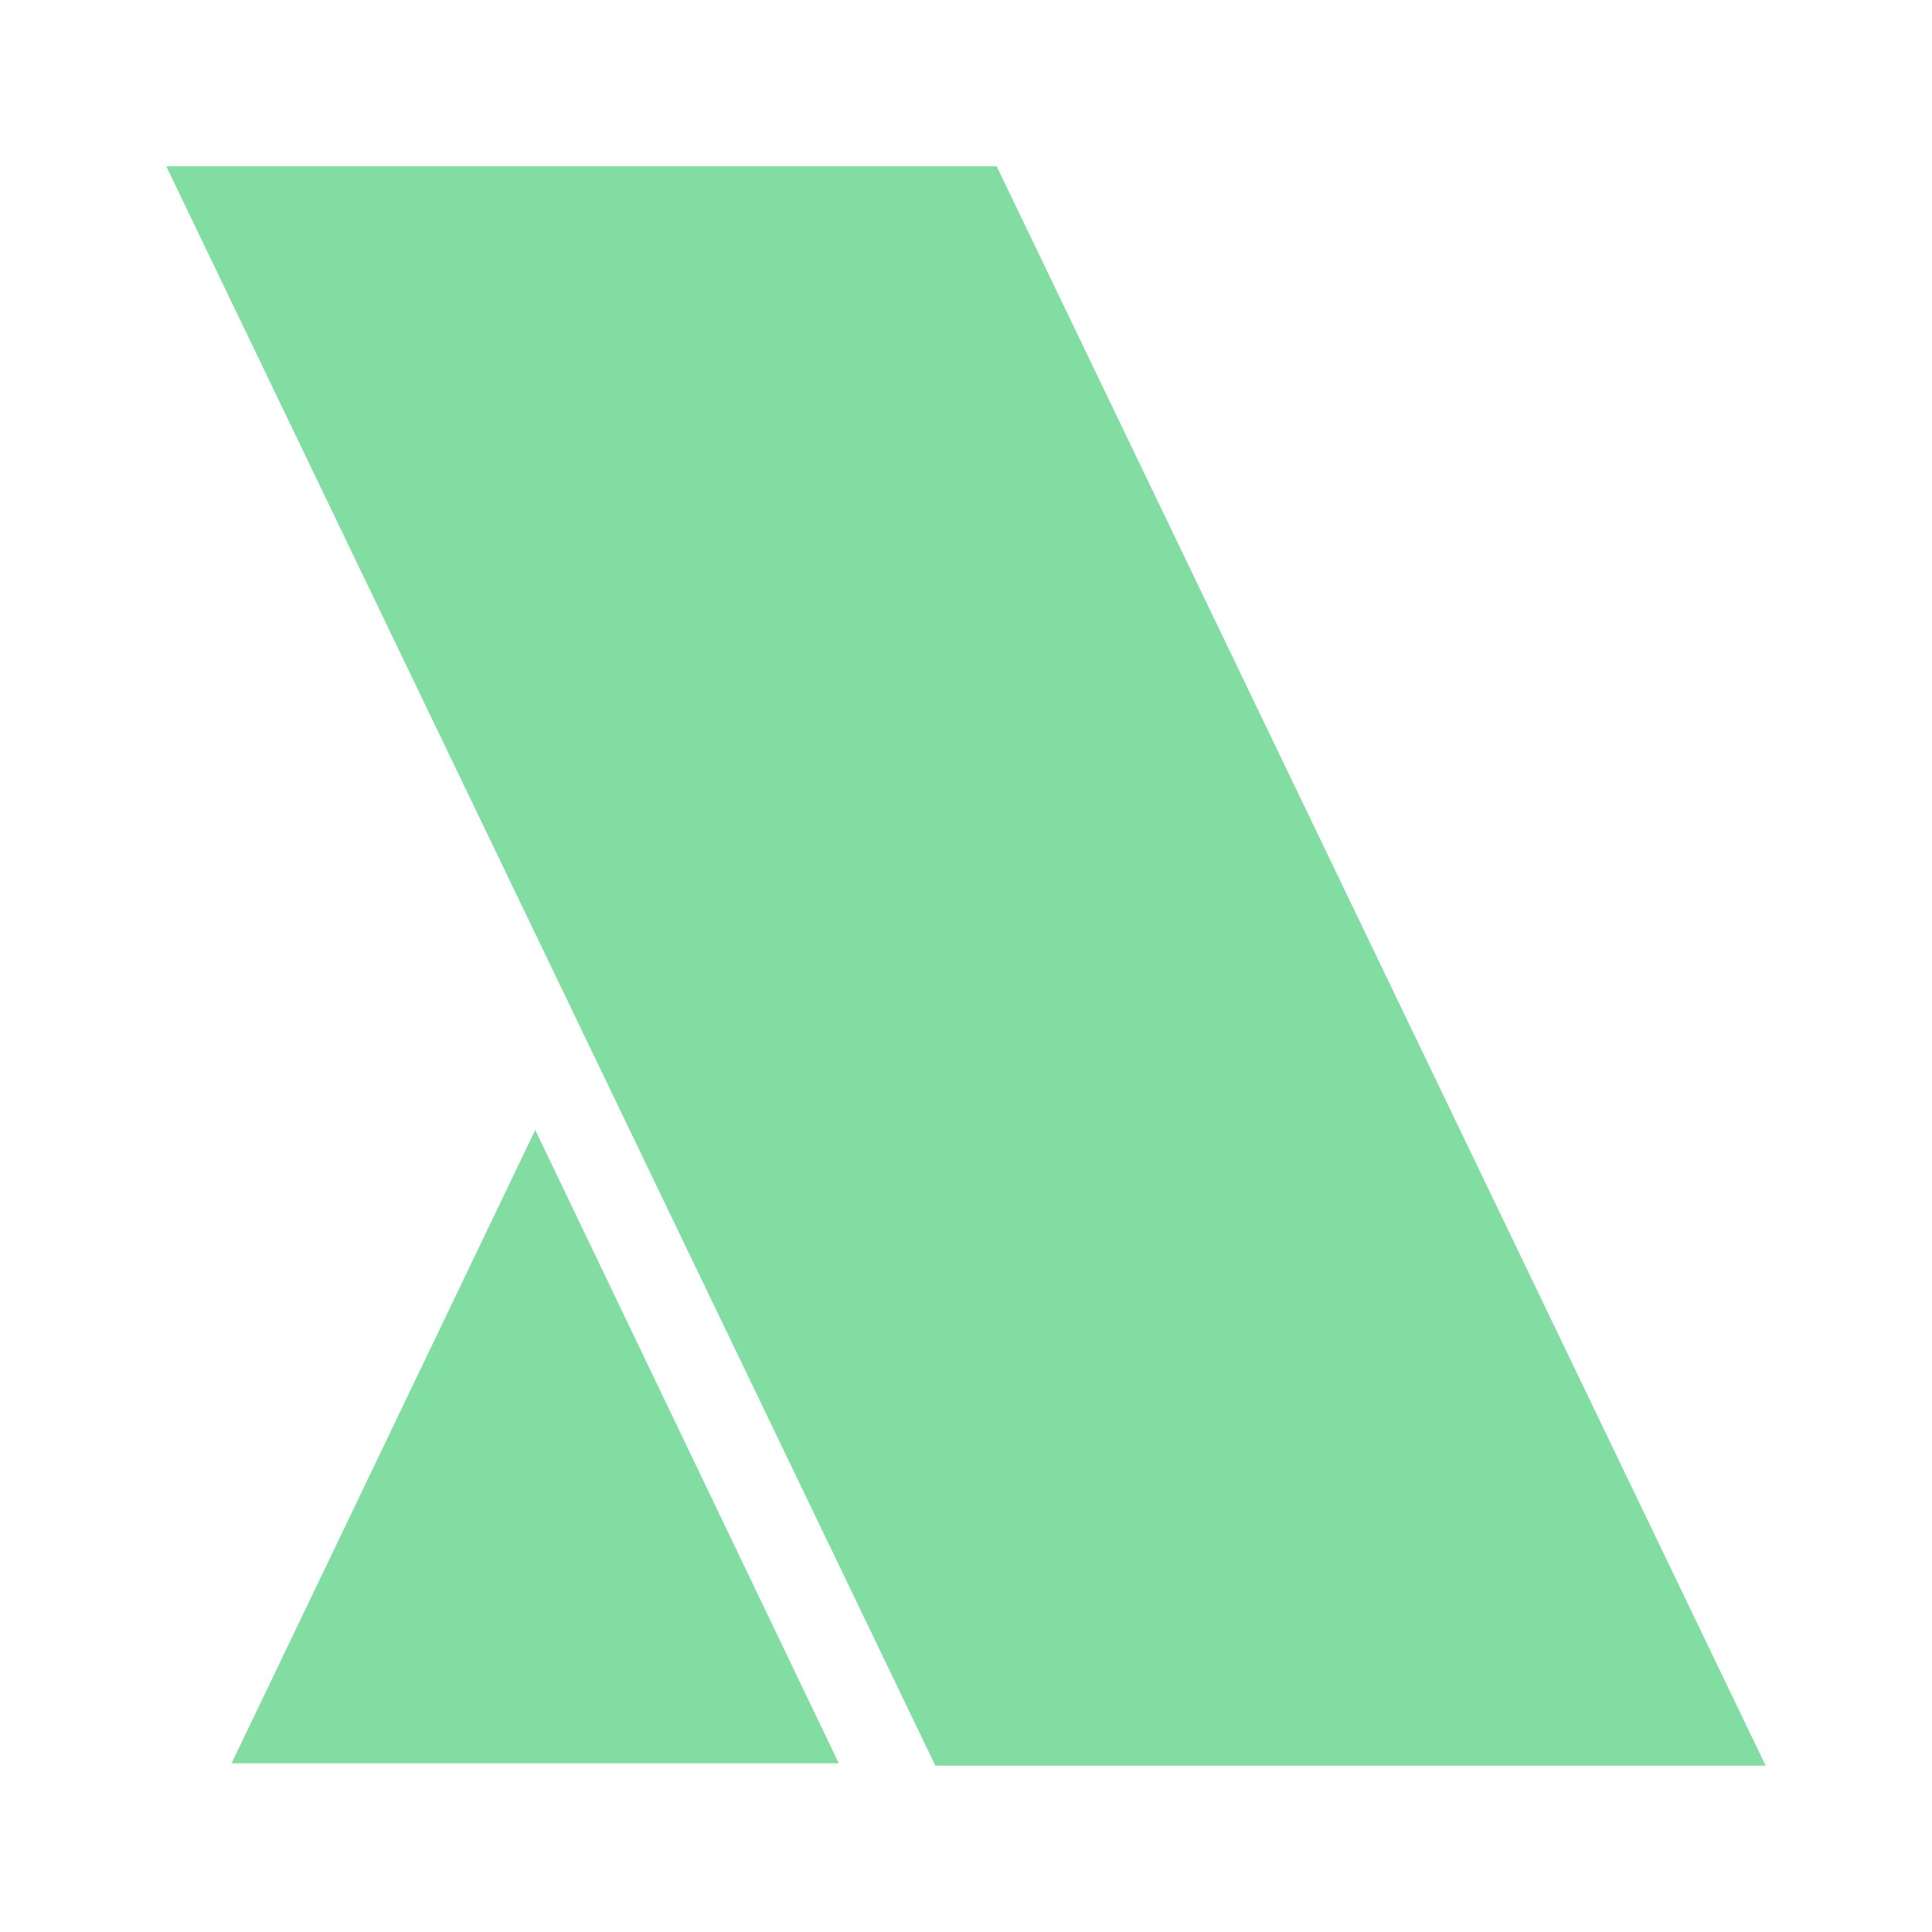 <?xml version="1.0" encoding="UTF-8"?><svg id="Warstwa_1" xmlns="http://www.w3.org/2000/svg" viewBox="0 0 162 162"><defs><style>.cls-1{fill:#81dda2;stroke-width:0px;}</style></defs><g id="Warstwa_1-2"><path id="Path_402" class="cls-1" d="M83.57,13.94H13.94l64.49,134.11h69.62L83.57,13.94Z"/><path id="Path_403" class="cls-1" d="M19.42,147.85h50.91l-25.45-53.1-25.46,53.1Z"/></g></svg>